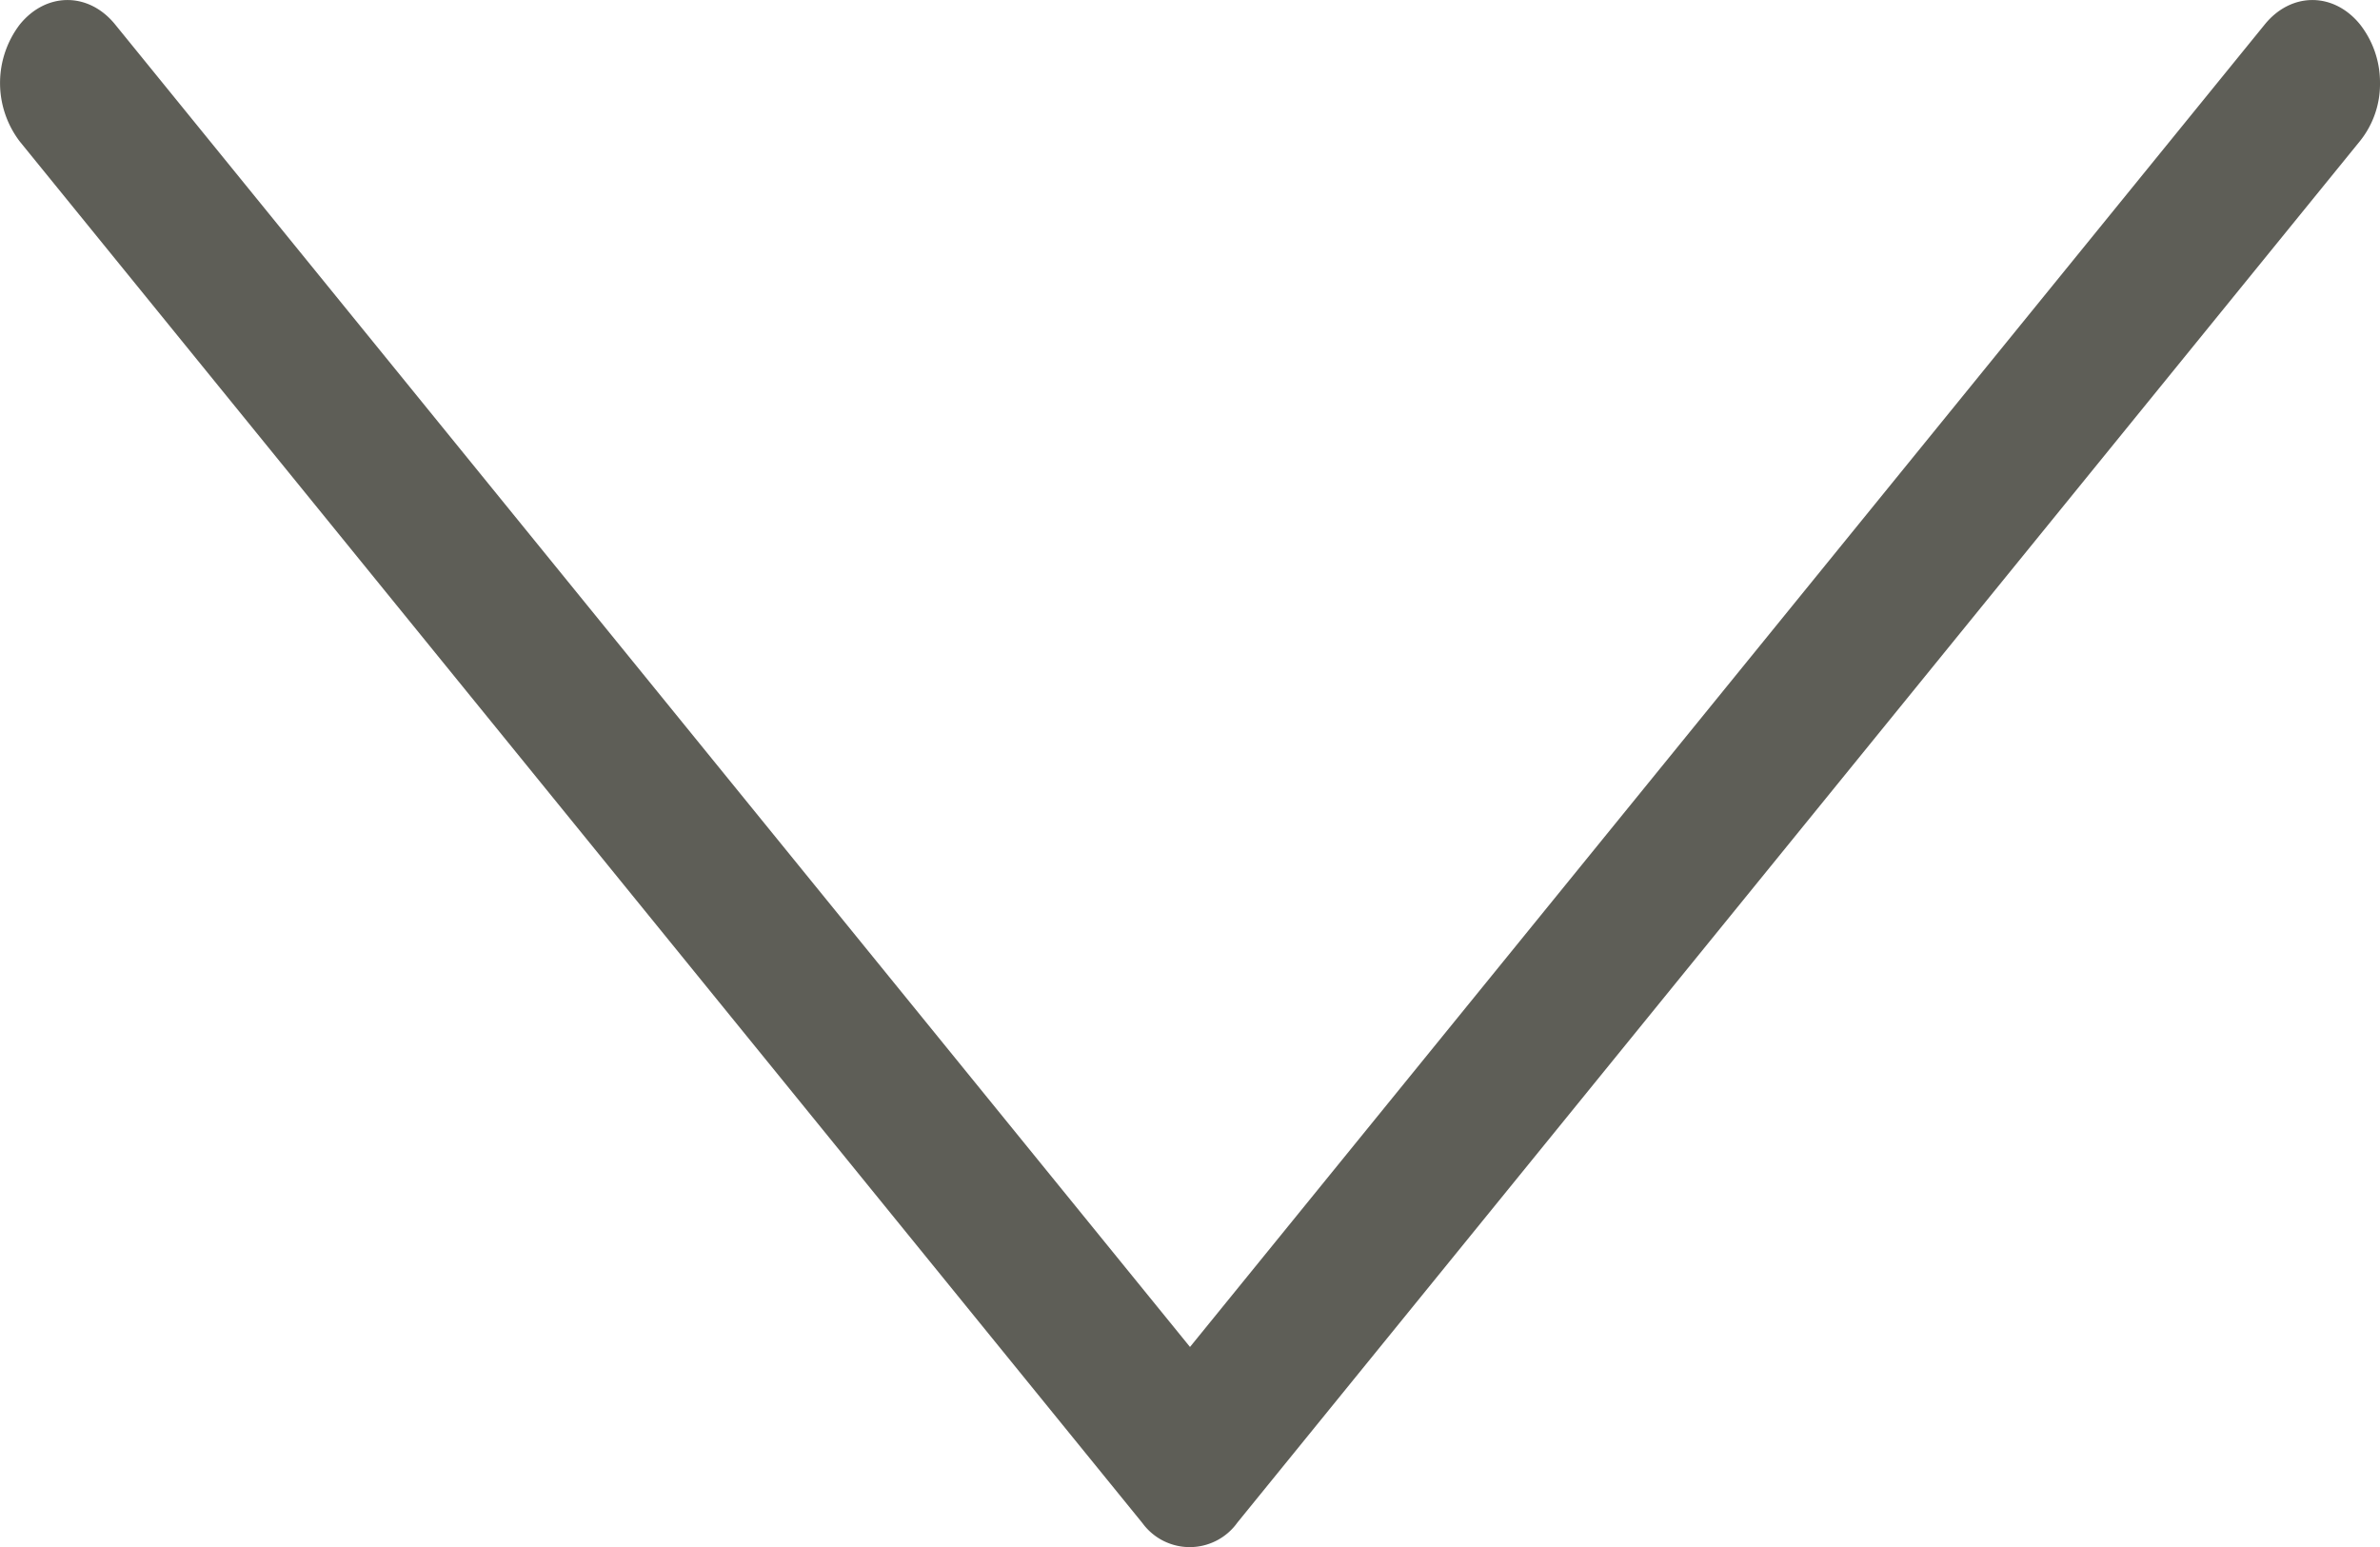 <svg width="20" height="13" viewBox="0 0 20 13" fill="none" xmlns="http://www.w3.org/2000/svg"><path d="M9.601 12.8L.167 1.19a.811.811 0 0 1 0-.985c.222-.273.578-.273.8 0L10 11.319 19.032.205c.222-.273.578-.273.8 0a.79.79 0 0 1 .168.49.765.765 0 0 1-.168.49l-9.434 11.61a.492.492 0 0 1-.797.005z" fill="#5E5E57"/></svg>